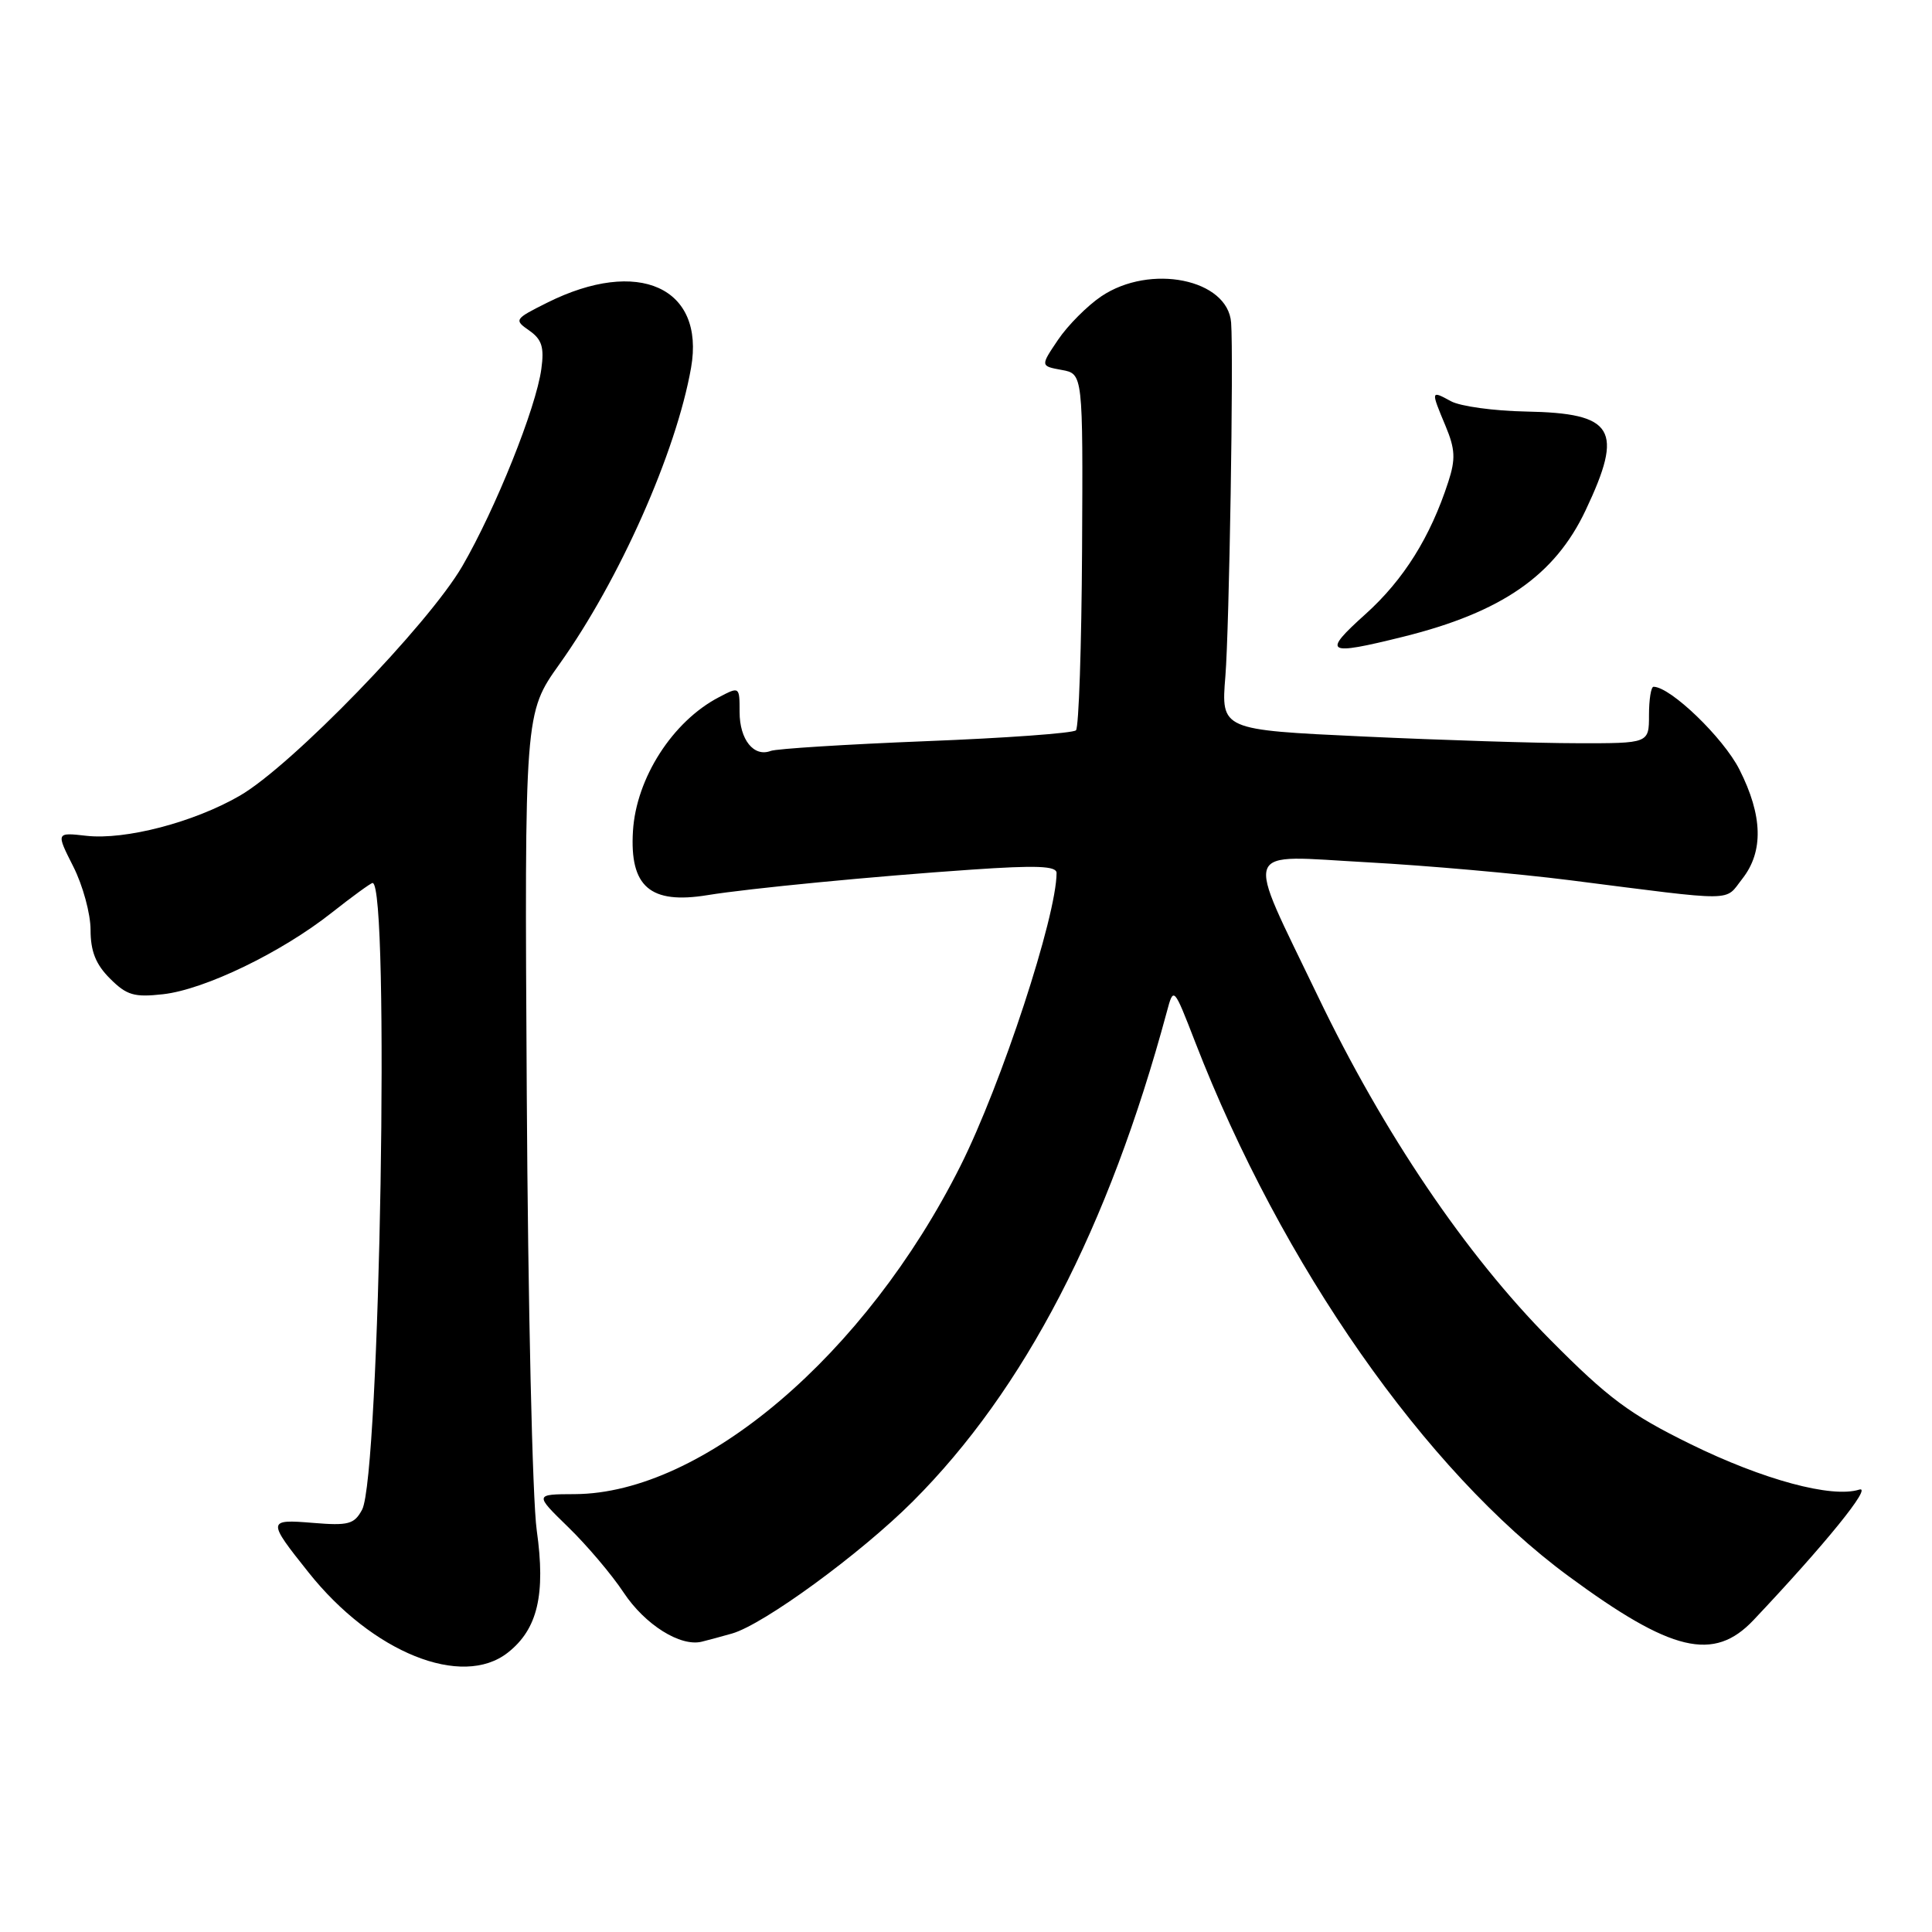 <?xml version="1.0" encoding="UTF-8" standalone="no"?>
<!DOCTYPE svg PUBLIC "-//W3C//DTD SVG 1.1//EN" "http://www.w3.org/Graphics/SVG/1.1/DTD/svg11.dtd" >
<svg xmlns="http://www.w3.org/2000/svg" xmlns:xlink="http://www.w3.org/1999/xlink" version="1.1" viewBox="0 0 256 256">
 <g >
 <path fill="currentColor"
d=" M 67.29 218.98 C 71.24 215.88 72.32 211.29 71.12 202.77 C 70.55 198.77 69.96 172.78 69.80 145.00 C 69.50 94.50 69.50 94.50 74.13 88.00 C 82.09 76.83 89.60 59.92 91.57 48.73 C 93.44 38.08 84.58 34.07 72.50 40.11 C 68.16 42.28 68.09 42.38 70.13 43.80 C 71.80 44.97 72.13 46.01 71.73 48.89 C 71.03 54.05 65.68 67.39 61.27 75.00 C 56.76 82.77 38.60 101.51 31.75 105.45 C 25.65 108.97 16.61 111.32 11.46 110.75 C 7.42 110.29 7.42 110.29 9.71 114.82 C 10.97 117.30 12.00 121.08 12.00 123.21 C 12.00 126.05 12.69 127.79 14.58 129.67 C 16.79 131.88 17.78 132.17 21.61 131.74 C 27.13 131.12 37.30 126.20 43.94 120.95 C 46.69 118.78 49.14 117.00 49.37 117.00 C 51.67 117.00 50.35 195.61 47.98 200.04 C 46.94 201.97 46.18 202.18 41.46 201.79 C 35.41 201.29 35.39 201.47 40.89 208.36 C 49.34 218.98 61.22 223.76 67.29 218.98 Z  M 97.00 216.45 C 101.19 215.25 114.02 205.88 120.95 198.95 C 135.75 184.15 146.88 162.71 154.60 134.11 C 155.51 130.71 155.51 130.71 158.38 138.11 C 169.82 167.63 188.86 194.87 207.81 208.83 C 221.49 218.91 227.08 220.24 232.35 214.67 C 241.83 204.64 248.19 196.81 246.36 197.38 C 242.73 198.54 233.63 196.08 224.00 191.35 C 215.94 187.39 213.13 185.30 205.43 177.54 C 194.22 166.24 183.34 150.16 174.62 131.99 C 164.86 111.66 164.24 113.34 181.20 114.26 C 189.07 114.69 201.12 115.76 208.00 116.63 C 230.45 119.49 228.46 119.50 230.86 116.45 C 233.70 112.84 233.58 108.08 230.48 101.96 C 228.35 97.75 221.34 91.00 219.10 91.00 C 218.77 91.00 218.50 92.69 218.50 94.75 C 218.50 98.50 218.50 98.50 209.00 98.48 C 203.78 98.48 191.02 98.07 180.65 97.59 C 161.79 96.71 161.79 96.71 162.37 89.60 C 162.88 83.31 163.47 47.30 163.13 42.75 C 162.70 36.98 152.41 34.90 145.92 39.27 C 144.07 40.52 141.49 43.11 140.20 45.02 C 137.85 48.50 137.85 48.50 140.68 49.02 C 143.50 49.53 143.50 49.53 143.38 72.80 C 143.31 85.60 142.95 96.39 142.57 96.77 C 142.19 97.15 133.24 97.80 122.69 98.21 C 112.15 98.63 102.89 99.21 102.13 99.50 C 99.89 100.36 98.00 98.01 98.00 94.35 C 98.00 90.96 97.99 90.95 95.25 92.39 C 89.13 95.58 84.30 103.10 83.87 110.12 C 83.42 117.50 86.15 119.85 93.75 118.61 C 99.21 117.72 115.81 116.11 128.75 115.23 C 137.31 114.64 140.00 114.74 140.00 115.67 C 140.00 121.40 132.70 143.66 127.26 154.50 C 114.71 179.52 93.10 197.90 76.16 197.98 C 70.82 198.00 70.82 198.00 75.30 202.36 C 77.76 204.75 81.06 208.64 82.62 211.00 C 85.45 215.28 90.16 218.24 93.00 217.53 C 93.83 217.33 95.62 216.84 97.00 216.45 Z  M 185.94 84.37 C 198.98 81.13 206.02 76.26 210.10 67.62 C 215.19 56.87 213.91 54.75 202.20 54.53 C 197.96 54.45 193.49 53.84 192.25 53.16 C 189.58 51.70 189.57 51.73 191.55 56.46 C 192.82 59.51 192.89 60.83 191.91 63.84 C 189.54 71.15 186.00 76.81 180.95 81.36 C 175.13 86.59 175.67 86.92 185.94 84.37 Z "/>
</g>
</svg>